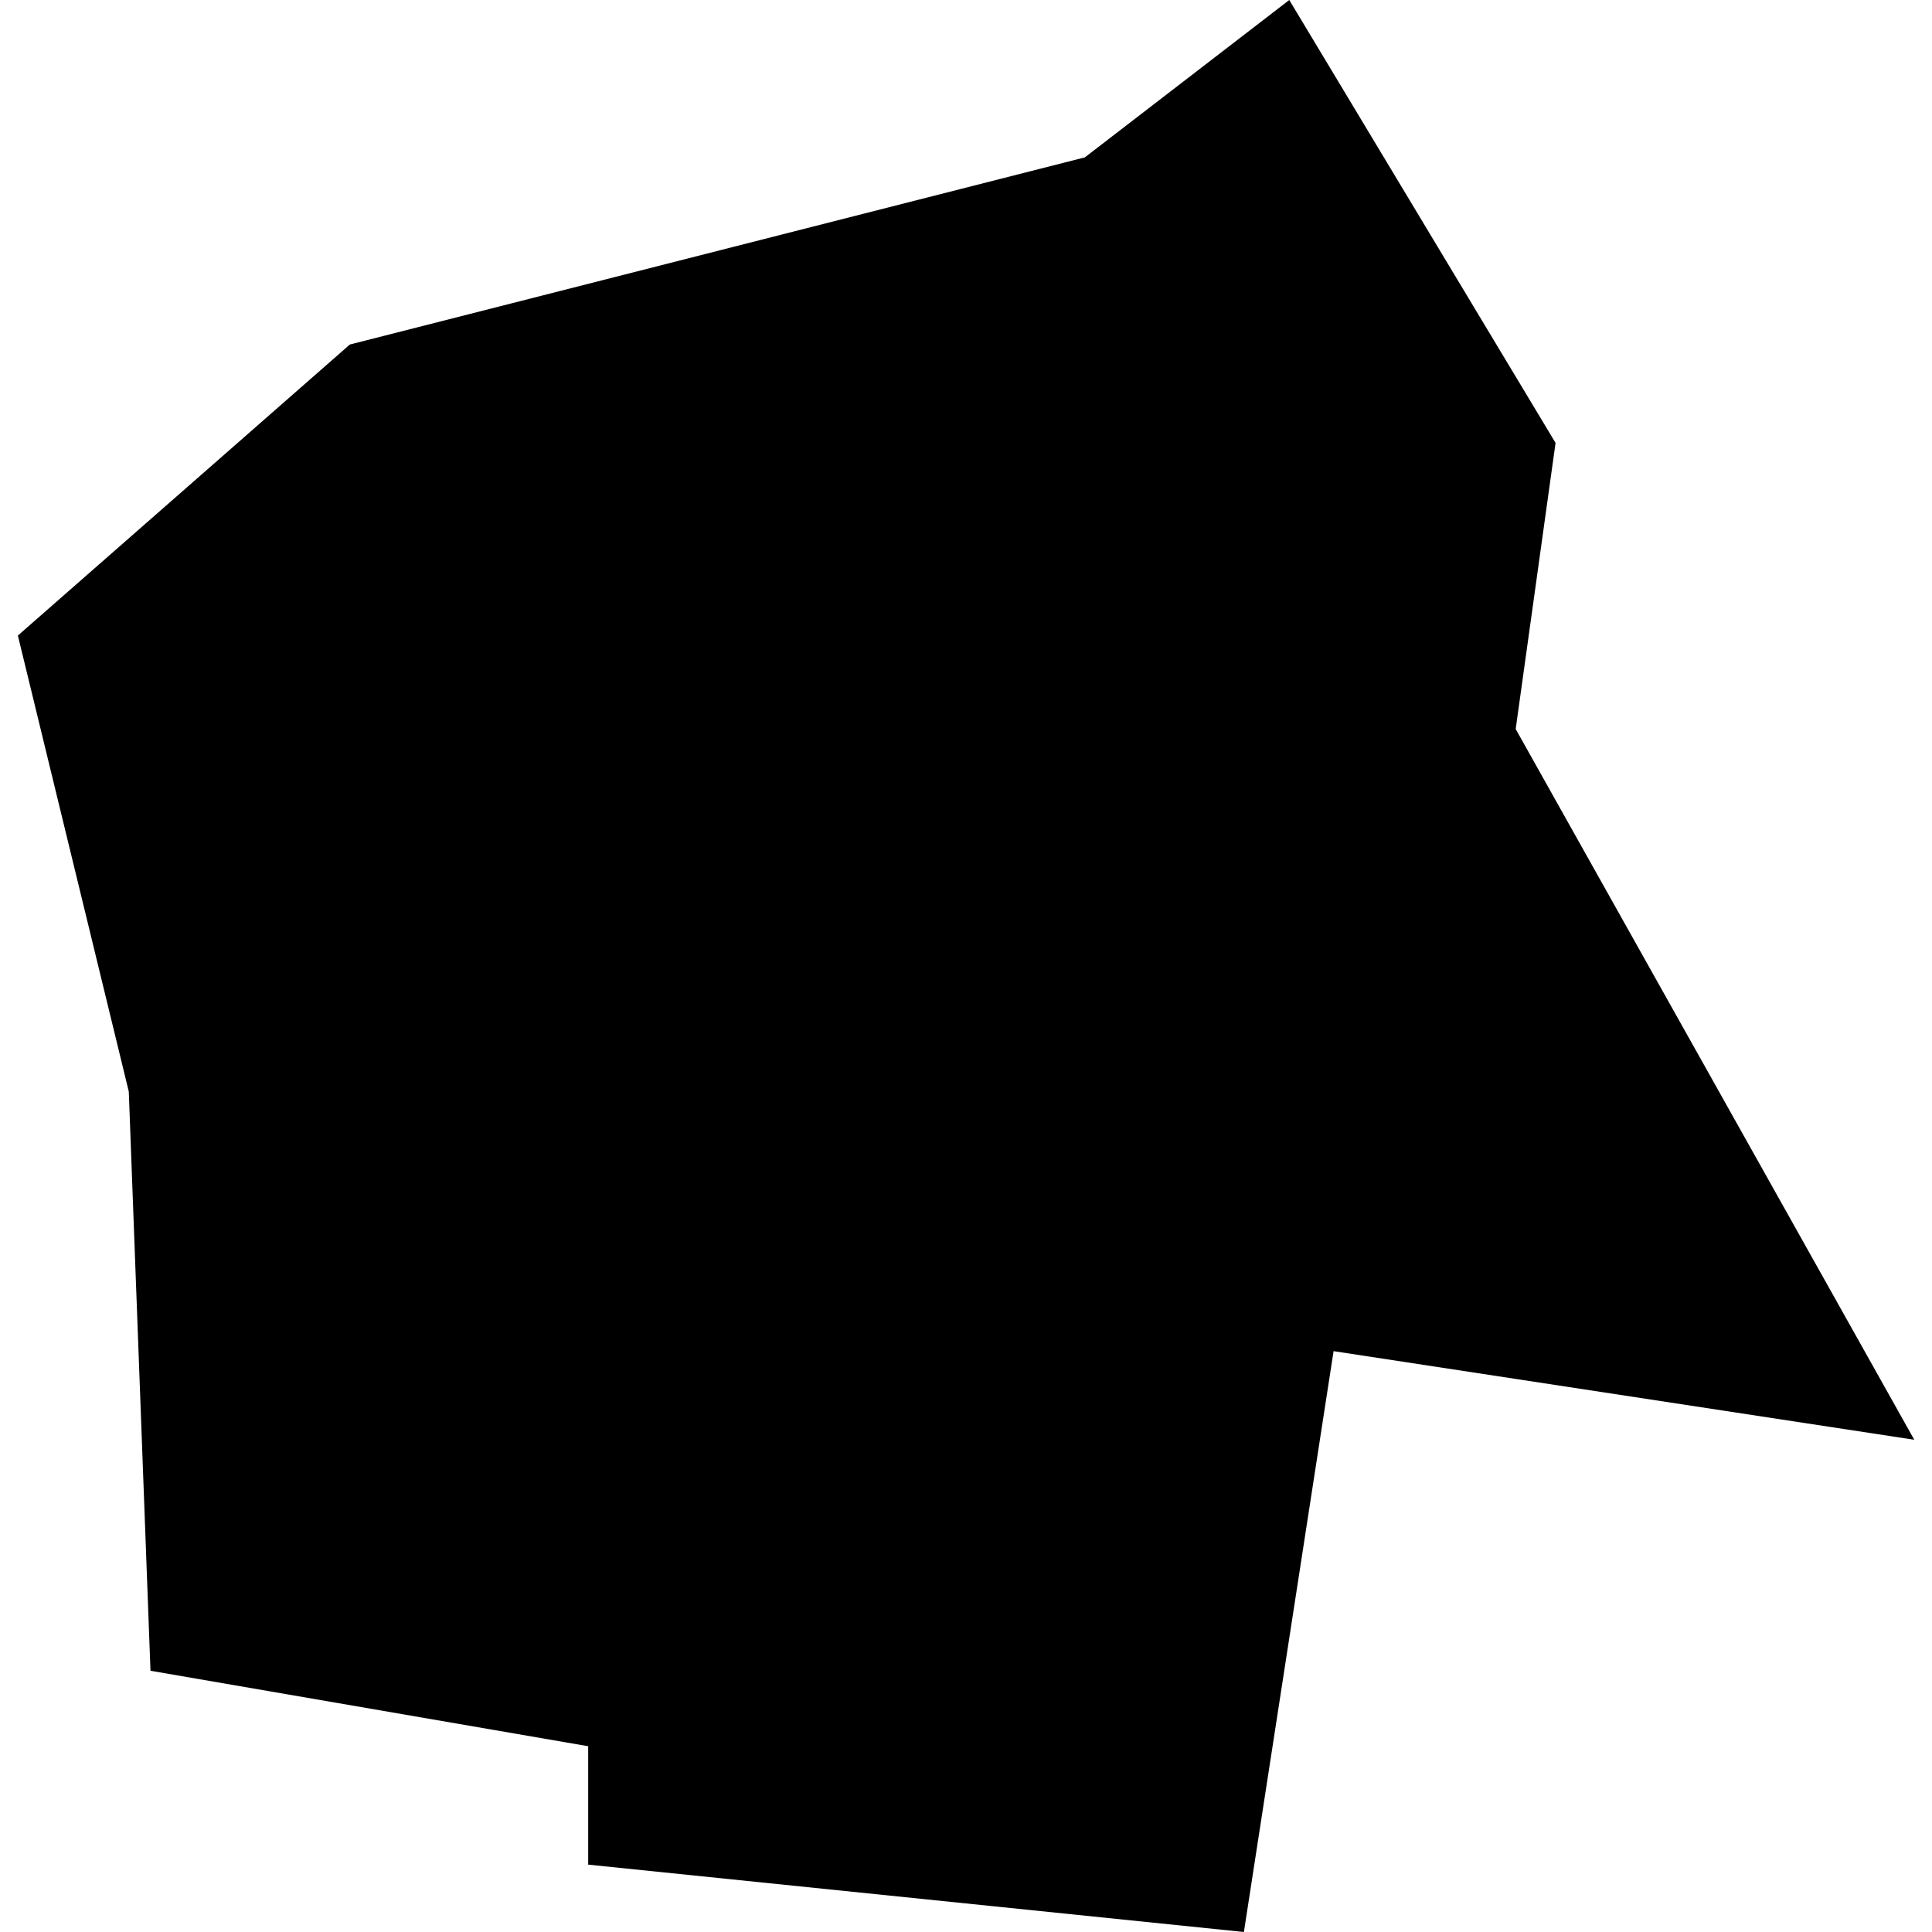 <?xml version="1.0" standalone="no"?>
<!DOCTYPE svg PUBLIC "-//W3C//DTD SVG 20010904//EN"
 "http://www.w3.org/TR/2001/REC-SVG-20010904/DTD/svg10.dtd">
<svg version="1.0" xmlns="http://www.w3.org/2000/svg"
 width="1024pt" height="1024pt" viewBox="-512 -512 1024 1024"
 preserveAspectRatio="xMidYMid meet">
  <path fill-rule="evenodd" d="M161.159 309.94l-4.811 1.225-2.173 1.905.726 2.985.142 3.791 2.865.494v.775l4.292.441.587-3.802 3.801.58-2.609-4.652.261-1.873-1.743-2.899-1.338 1.03z" transform="scale(80.974) translate(-160.381 -315.233)"></path>
</svg>

